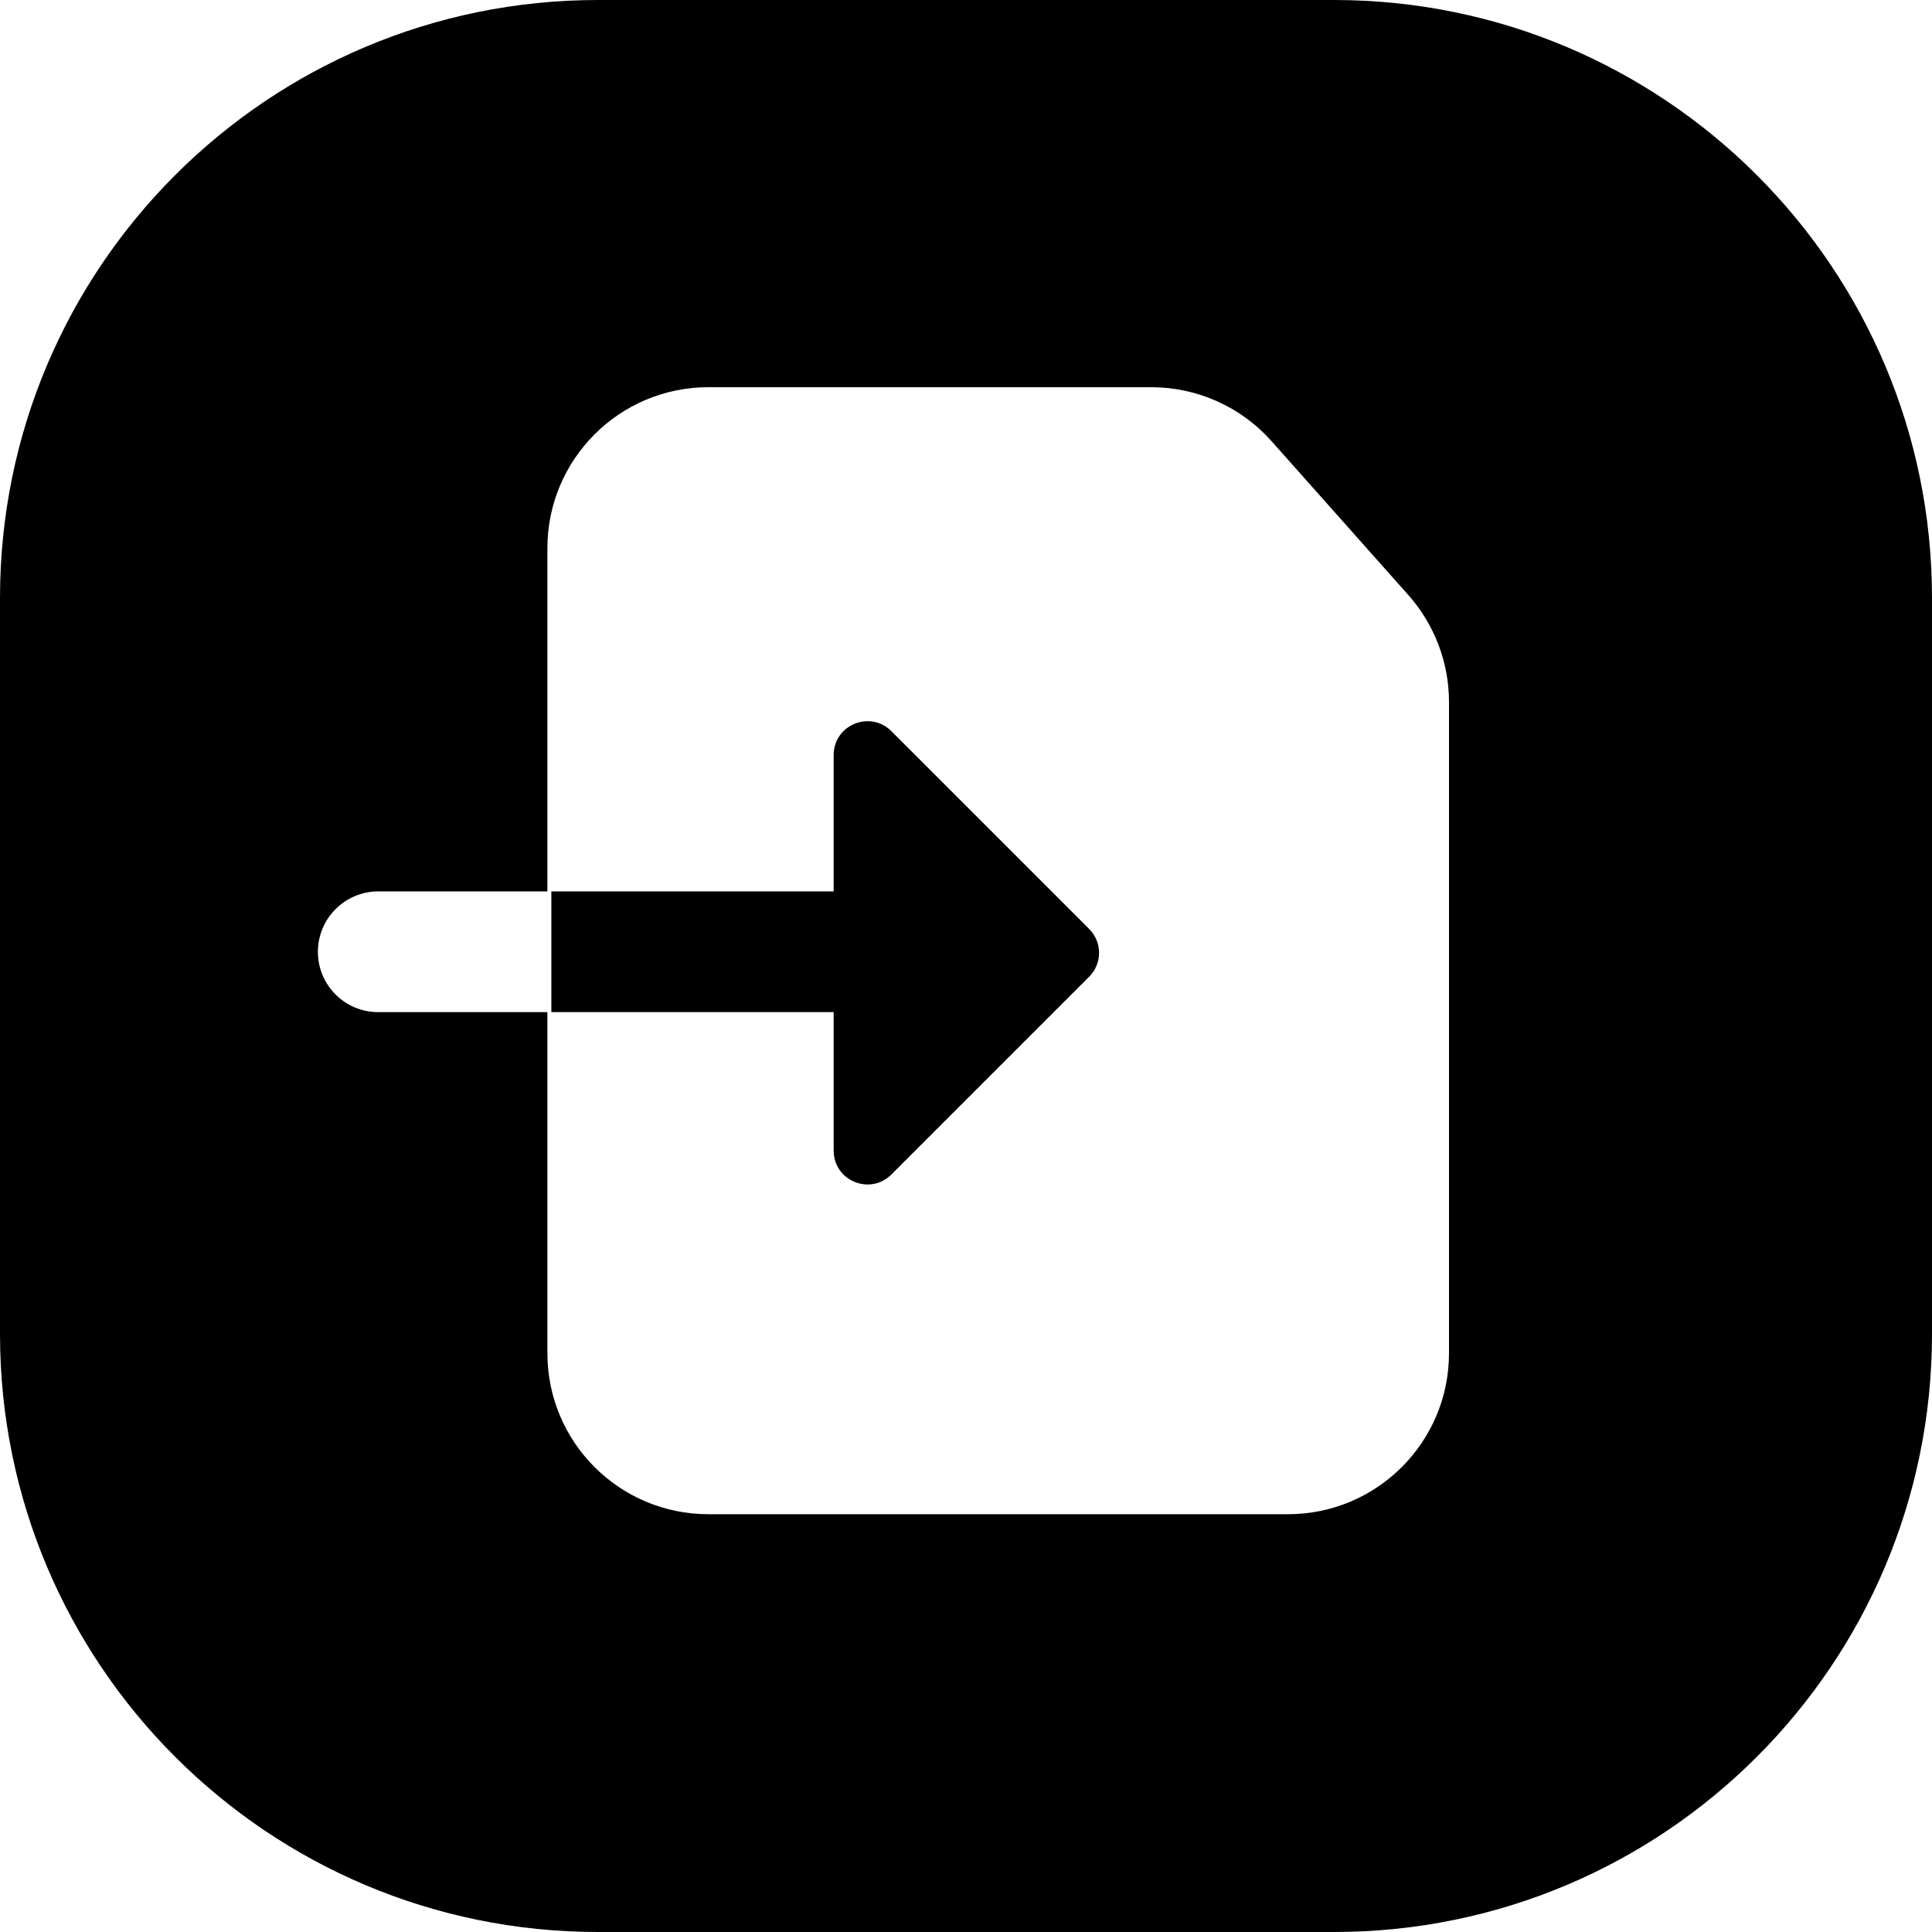 <svg width="24" height="24" viewBox="0 0 24 24" fill="none" xmlns="http://www.w3.org/2000/svg">
<path d="M16.571 24C20.674 24 24 20.674 24 16.571V7.428C24 3.325 20.674 -0 16.571 -0H7.429C3.326 -0 0 3.325 0 7.428V16.571C0 20.674 3.326 24 7.429 24H16.571ZM16 18.81L8.8 18.81C7.695 18.81 6.8 17.915 6.8 16.81V12.573L4.699 12.573C4.285 12.574 3.949 12.238 3.949 11.824C3.949 11.409 4.285 11.074 4.699 11.073L6.849 11.073L6.849 12.573L10.356 12.573V14.293C10.356 14.668 10.808 14.855 11.073 14.59L13.53 12.133C13.694 11.97 13.694 11.704 13.53 11.54L11.073 9.083C10.808 8.818 10.356 9.005 10.356 9.38V11.073L6.8 11.073L6.8 6.81C6.8 5.706 7.695 4.81 8.8 4.81H14.302C14.873 4.81 15.417 5.054 15.796 5.481L17.495 7.392C17.82 7.758 18 8.231 18 8.721L18 16.81C18 17.915 17.104 18.81 16 18.81Z" fill="black"/>
</svg>
